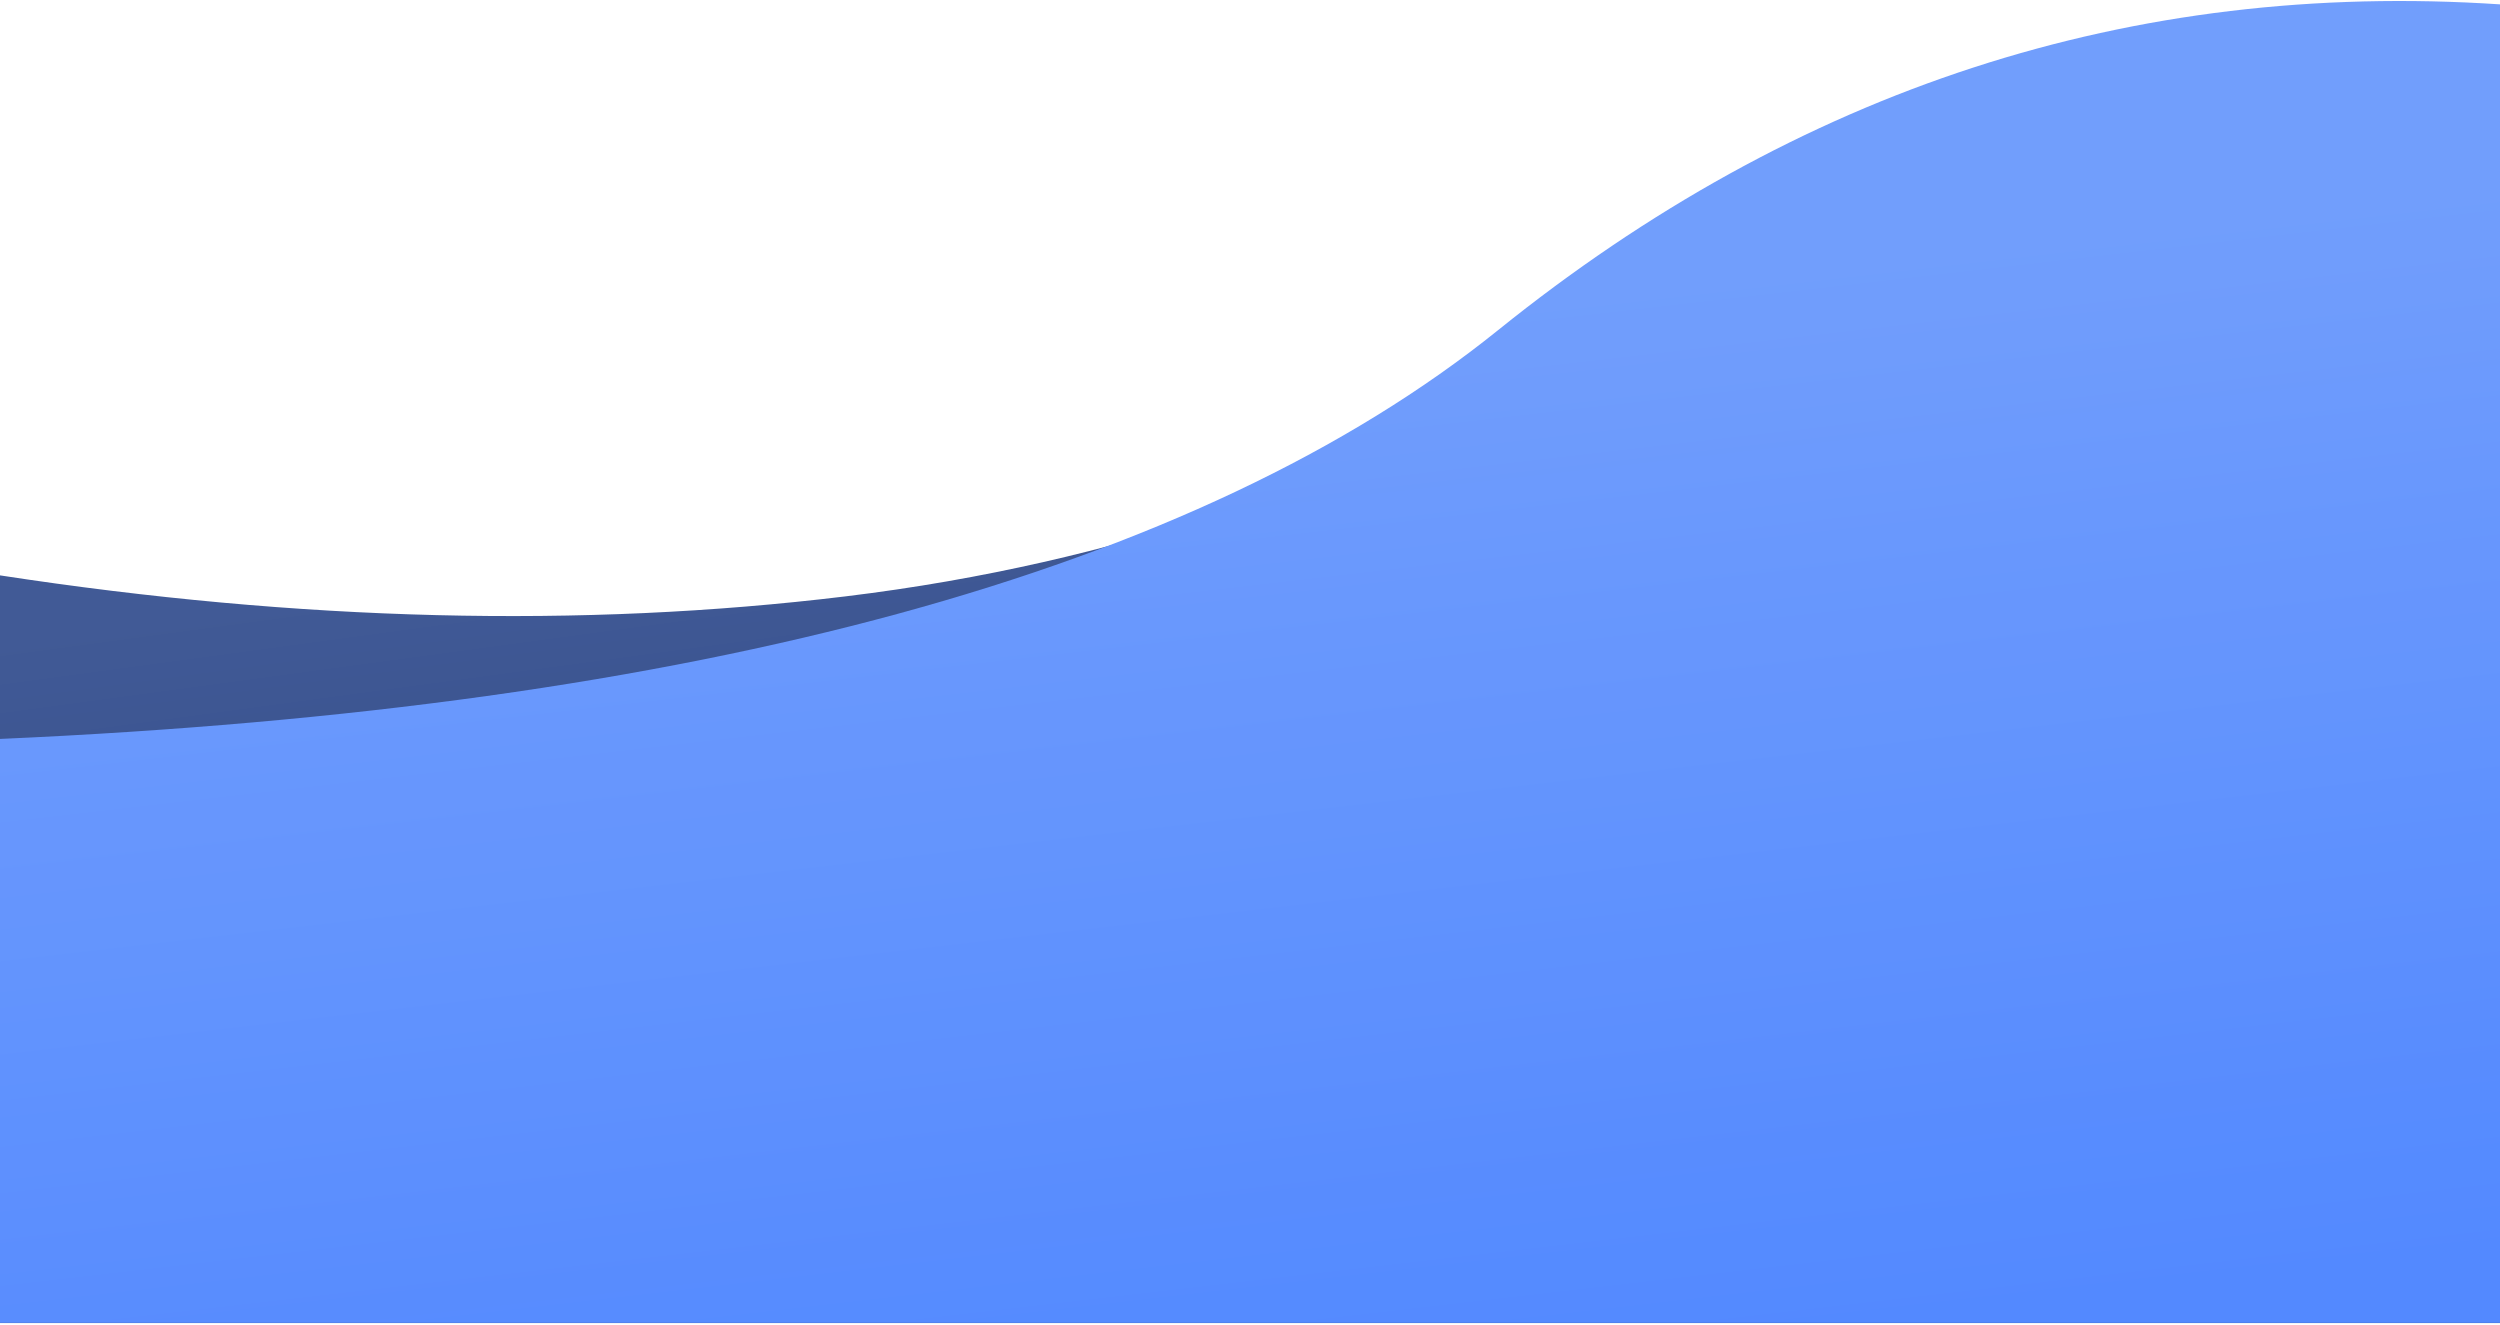 <?xml version="1.0" encoding="UTF-8" standalone="no"?>
<svg width="1440px" height="763px" viewBox="0 0 1440 763" version="1.1" xmlns="http://www.w3.org/2000/svg" xmlns:xlink="http://www.w3.org/1999/xlink">
    <!-- Generator: Sketch 48.1 (47250) - http://www.bohemiancoding.com/sketch -->
    <title>Group 55</title>
    <desc>Created with Sketch.</desc>
    <defs>
        <linearGradient x1="33.236%" y1="36.002%" x2="41.522%" y2="66.021%" id="linearGradient-1">
            <stop stop-color="#2C488B" offset="0%"></stop>
            <stop stop-color="#1E3A7A" offset="100%"></stop>
        </linearGradient>
        <linearGradient x1="40.818%" y1="28.018%" x2="57.368%" y2="104.123%" id="linearGradient-2">
            <stop stop-color="#6293FC" offset="0%"></stop>
            <stop stop-color="#407CFF" offset="100%"></stop>
        </linearGradient>
    </defs>
    <g id="Landing-Page-OpenBeta-1440" stroke="none" stroke-width="1" fill="none" fill-rule="evenodd" transform="translate(0, -257)" opacity="0.9">
        <g id="Group-14">
            <g id="Group-55" transform="translate(0, 257)">
                <path d="M0,331.414 C172.859,357.909 335.148,361.948 486.867,343.53 C809.2,304.401 980.177,147.813 1113.52,93.643 C1194.38,60.794 1303.207,47.806 1440,54.681 L1440,762.101 L0,762.101 L0,331.414 Z" id="Path-15" fill="url(#linearGradient-1)"></path>
                <path d="M0,425.624 C402.489,407.839 690.109,329.36 862.859,190.187 C1035.61,51.014 1227.99,-11.545 1440,2.51 L1440,761.986 L0,761.986 L0,425.624 Z" id="Path-15" fill="url(#linearGradient-2)"></path>
            </g>
        </g>
    </g>
</svg>